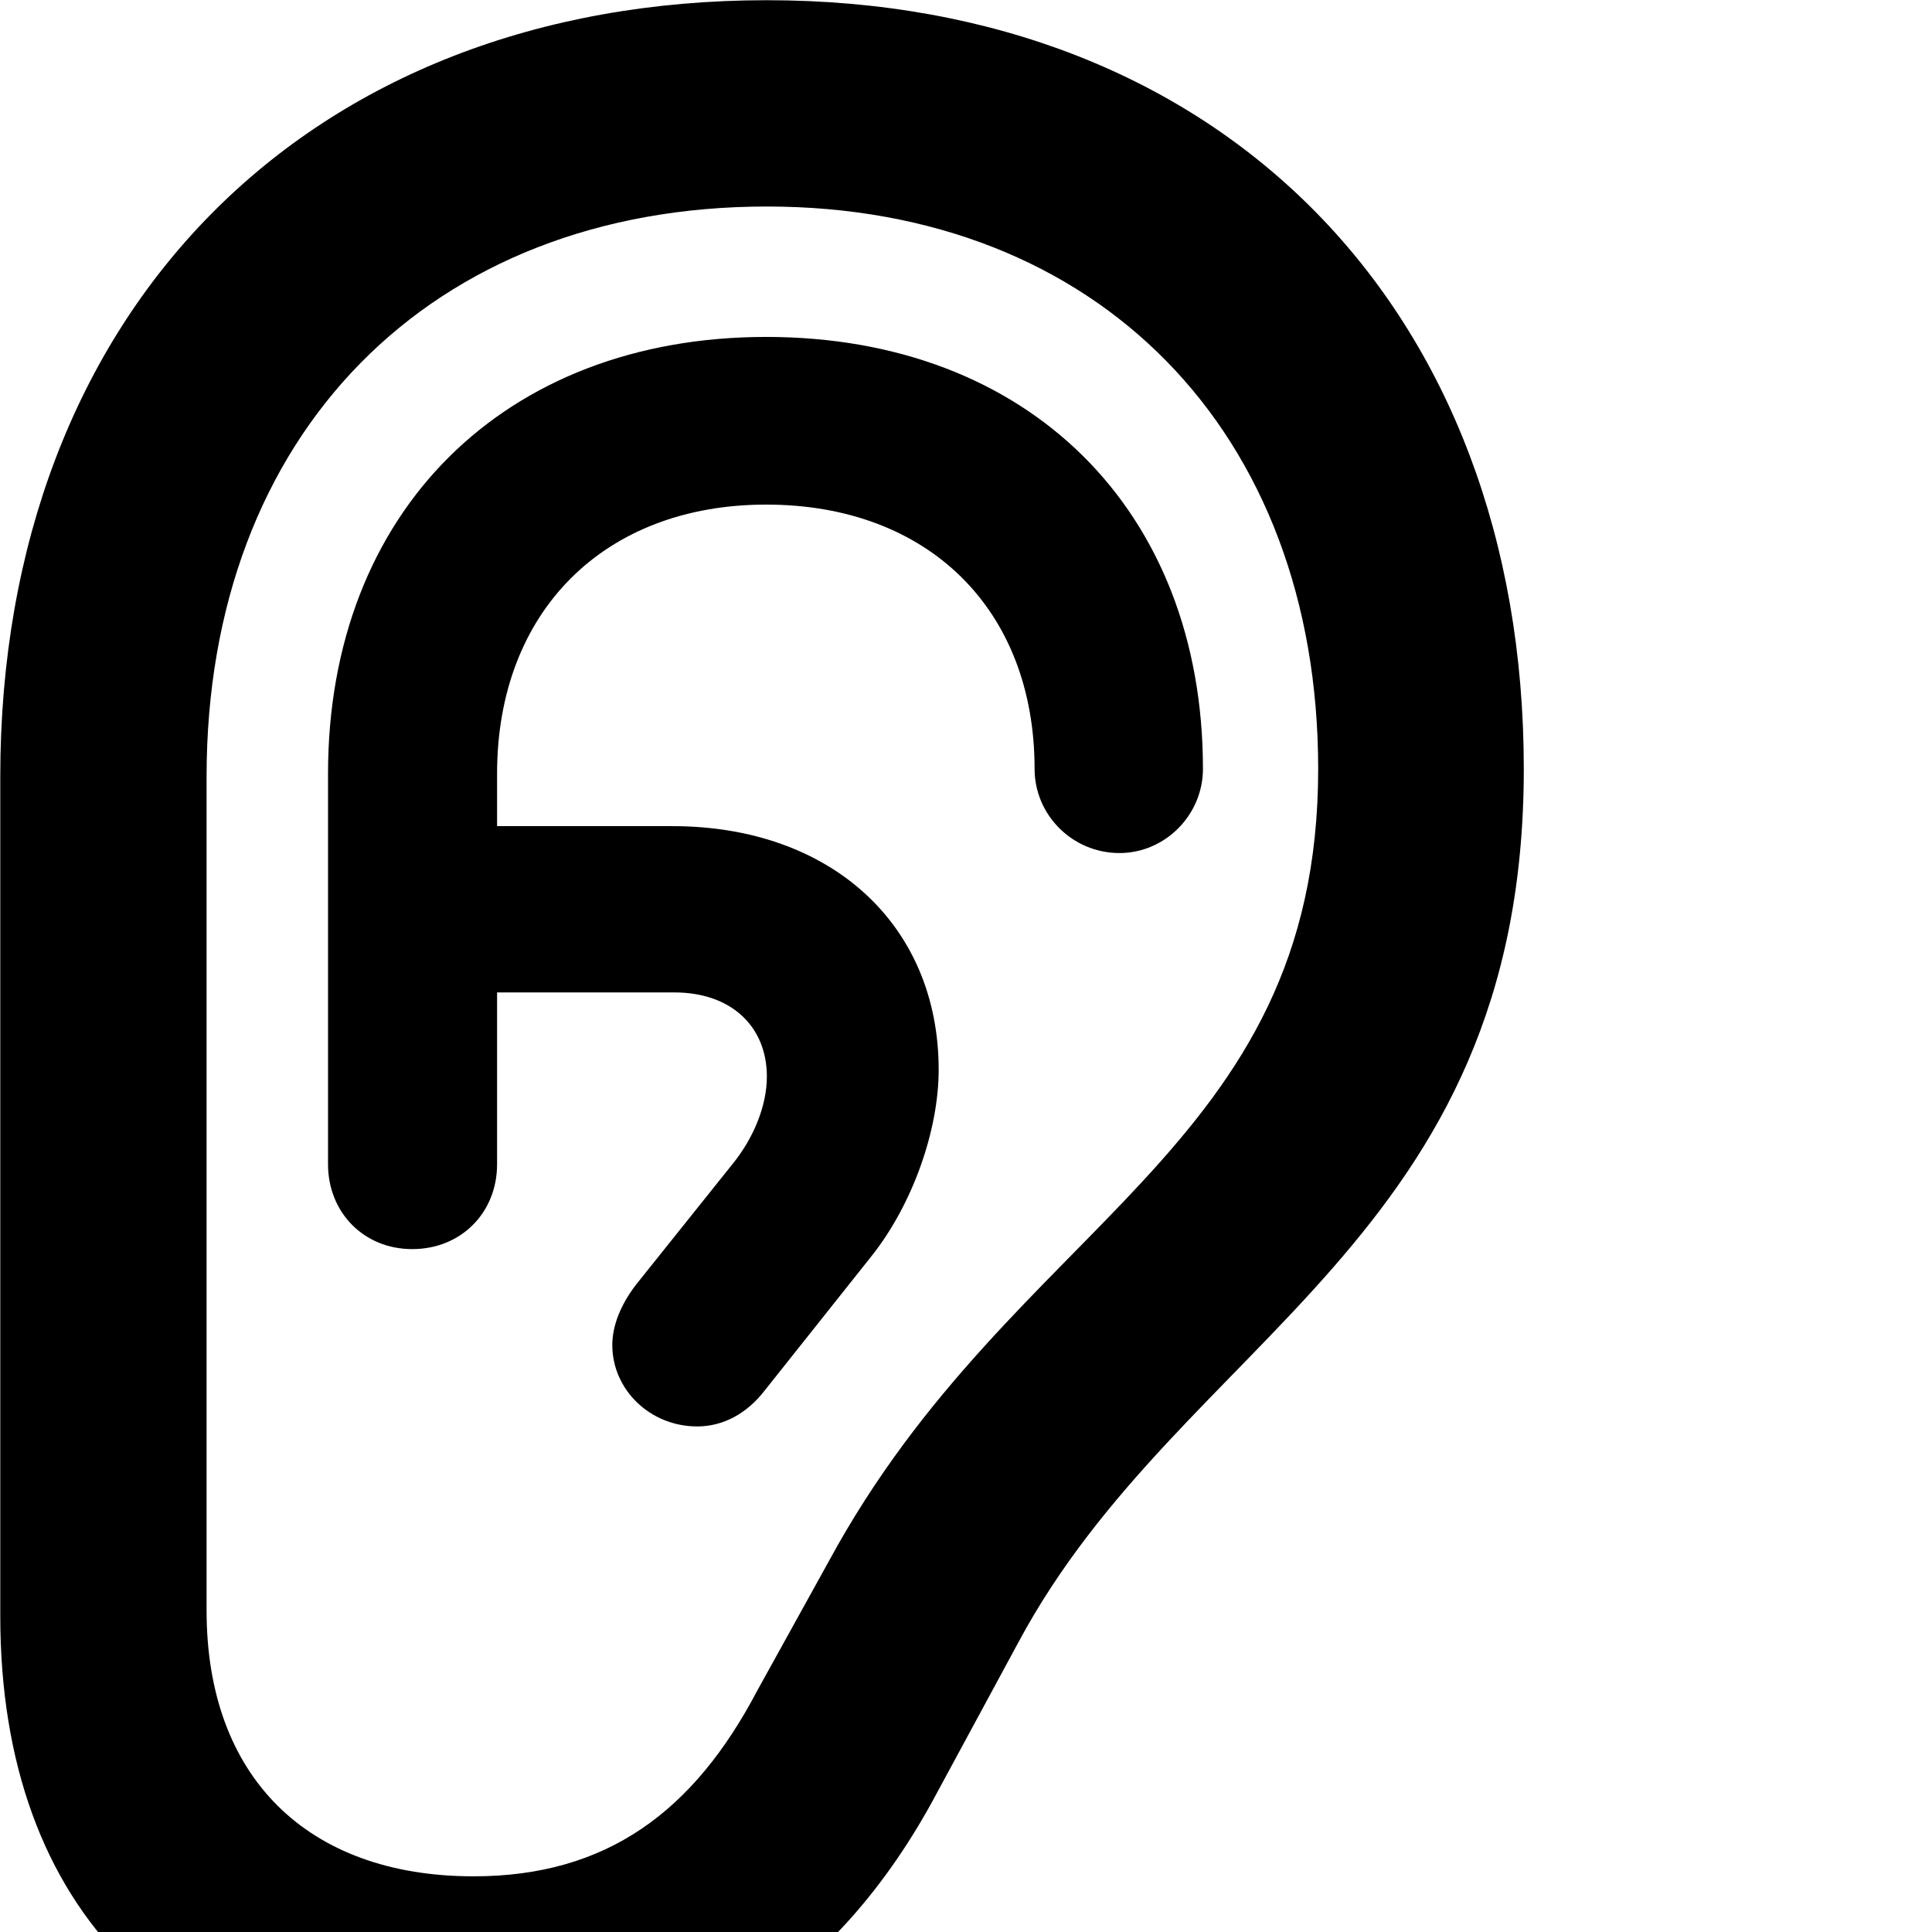 <svg xmlns="http://www.w3.org/2000/svg" viewBox="0 0 28 28" width="28" height="28">
  <path d="M0.004 23.423C0.004 27.703 2.554 30.213 6.724 30.213C9.844 30.213 12.124 28.713 13.574 25.993L14.764 23.793C17.134 19.383 22.084 17.983 22.084 11.143C22.084 4.473 17.694 0.003 11.114 0.003C4.454 0.003 0.004 4.513 0.004 11.253ZM2.994 23.343V11.253C2.994 6.293 6.234 2.993 11.114 2.993C15.914 2.993 19.104 6.263 19.104 11.143C19.104 16.703 14.694 17.683 12.014 22.623L10.974 24.503C10.054 26.253 8.794 27.193 6.864 27.193C4.444 27.193 2.994 25.743 2.994 23.343ZM5.974 18.103C6.684 18.103 7.204 17.573 7.204 16.873V14.383H9.774C10.594 14.383 11.114 14.873 11.114 15.603C11.114 16.023 10.924 16.493 10.614 16.873L9.214 18.623C8.994 18.913 8.874 19.213 8.874 19.493C8.874 20.143 9.424 20.673 10.104 20.673C10.484 20.673 10.824 20.483 11.074 20.163L12.624 18.213C13.224 17.463 13.604 16.383 13.604 15.503C13.604 13.403 12.044 11.973 9.744 11.973H7.204V11.213C7.204 8.863 8.754 7.313 11.104 7.313C13.454 7.313 14.994 8.833 14.994 11.143C14.994 11.813 15.544 12.363 16.224 12.363C16.884 12.363 17.434 11.813 17.434 11.143C17.434 7.393 14.904 4.883 11.104 4.883C7.314 4.883 4.754 7.413 4.754 11.213V16.873C4.754 17.573 5.274 18.103 5.974 18.103Z" />
</svg>